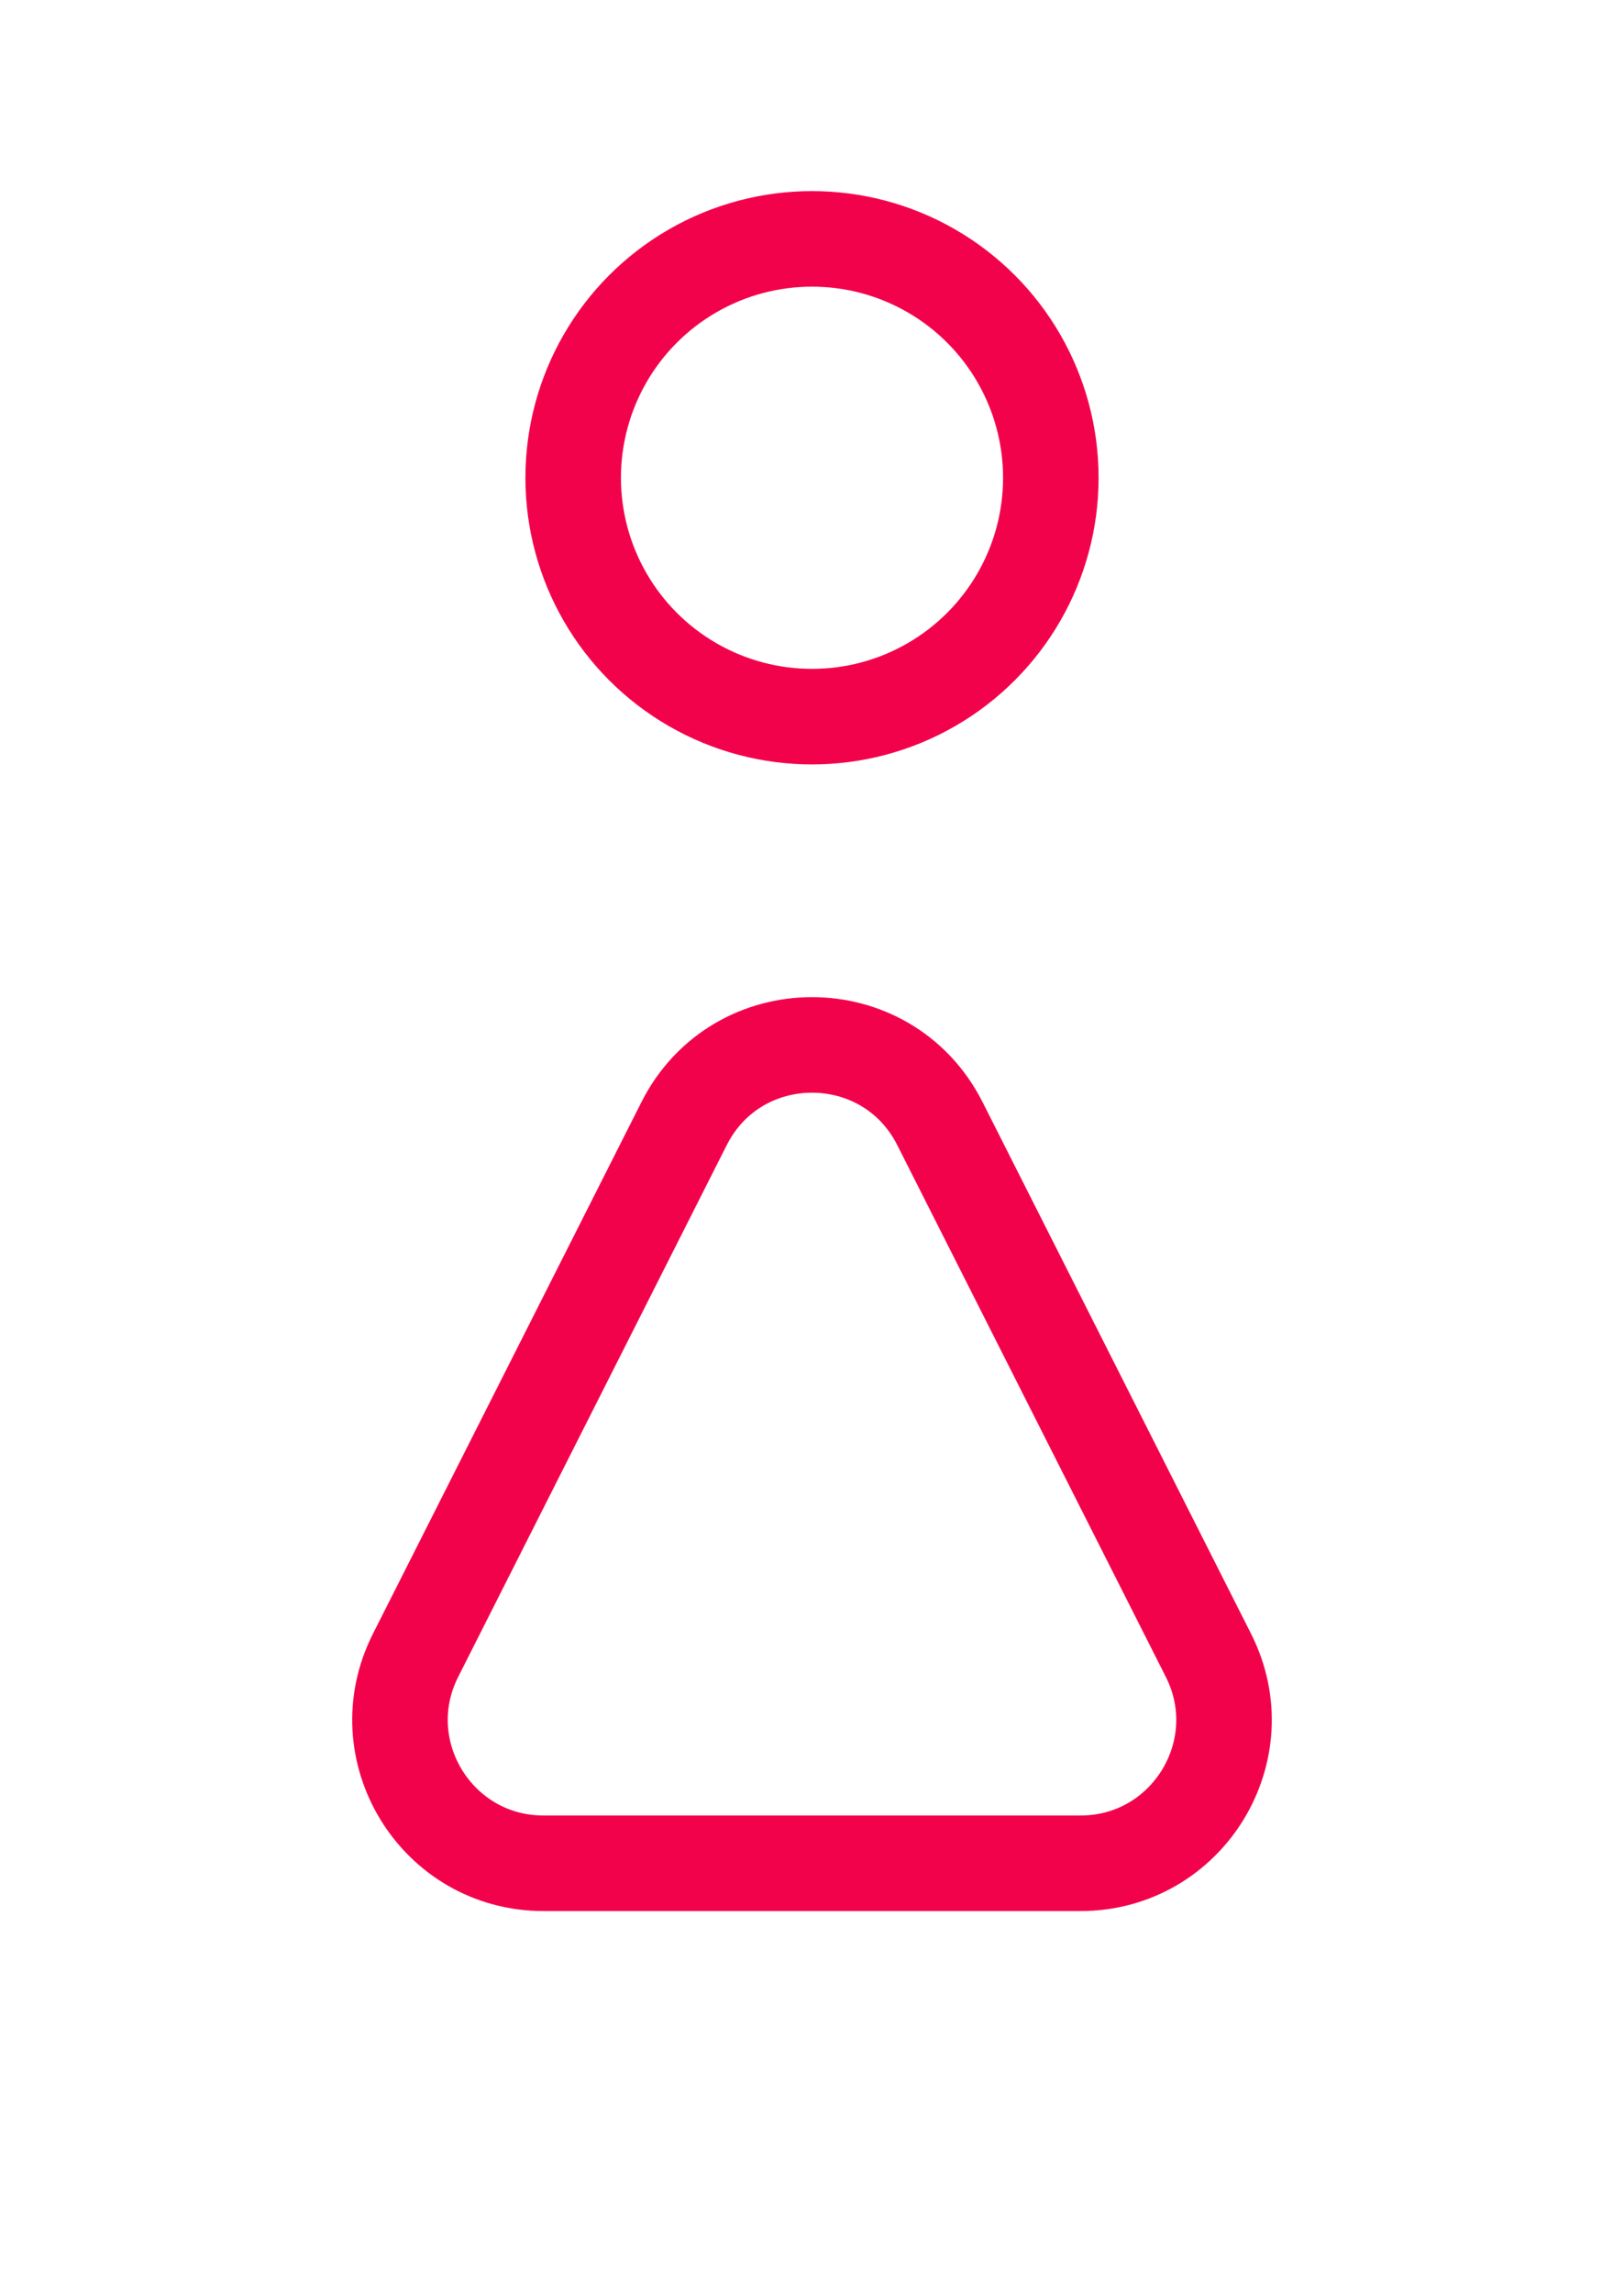 <svg width="17" height="24" viewBox="0 0 17 24" fill="none" xmlns="http://www.w3.org/2000/svg">
<circle cx="8.5" cy="5" r="2.5" stroke="#F3024C"/>
<path d="M7.161 11.759C7.716 10.661 9.284 10.661 9.839 11.759L12.65 17.324C13.154 18.321 12.429 19.5 11.311 19.5H5.689C4.571 19.5 3.846 18.321 4.35 17.324L7.161 11.759Z" stroke="#F3024C"/>
</svg>
